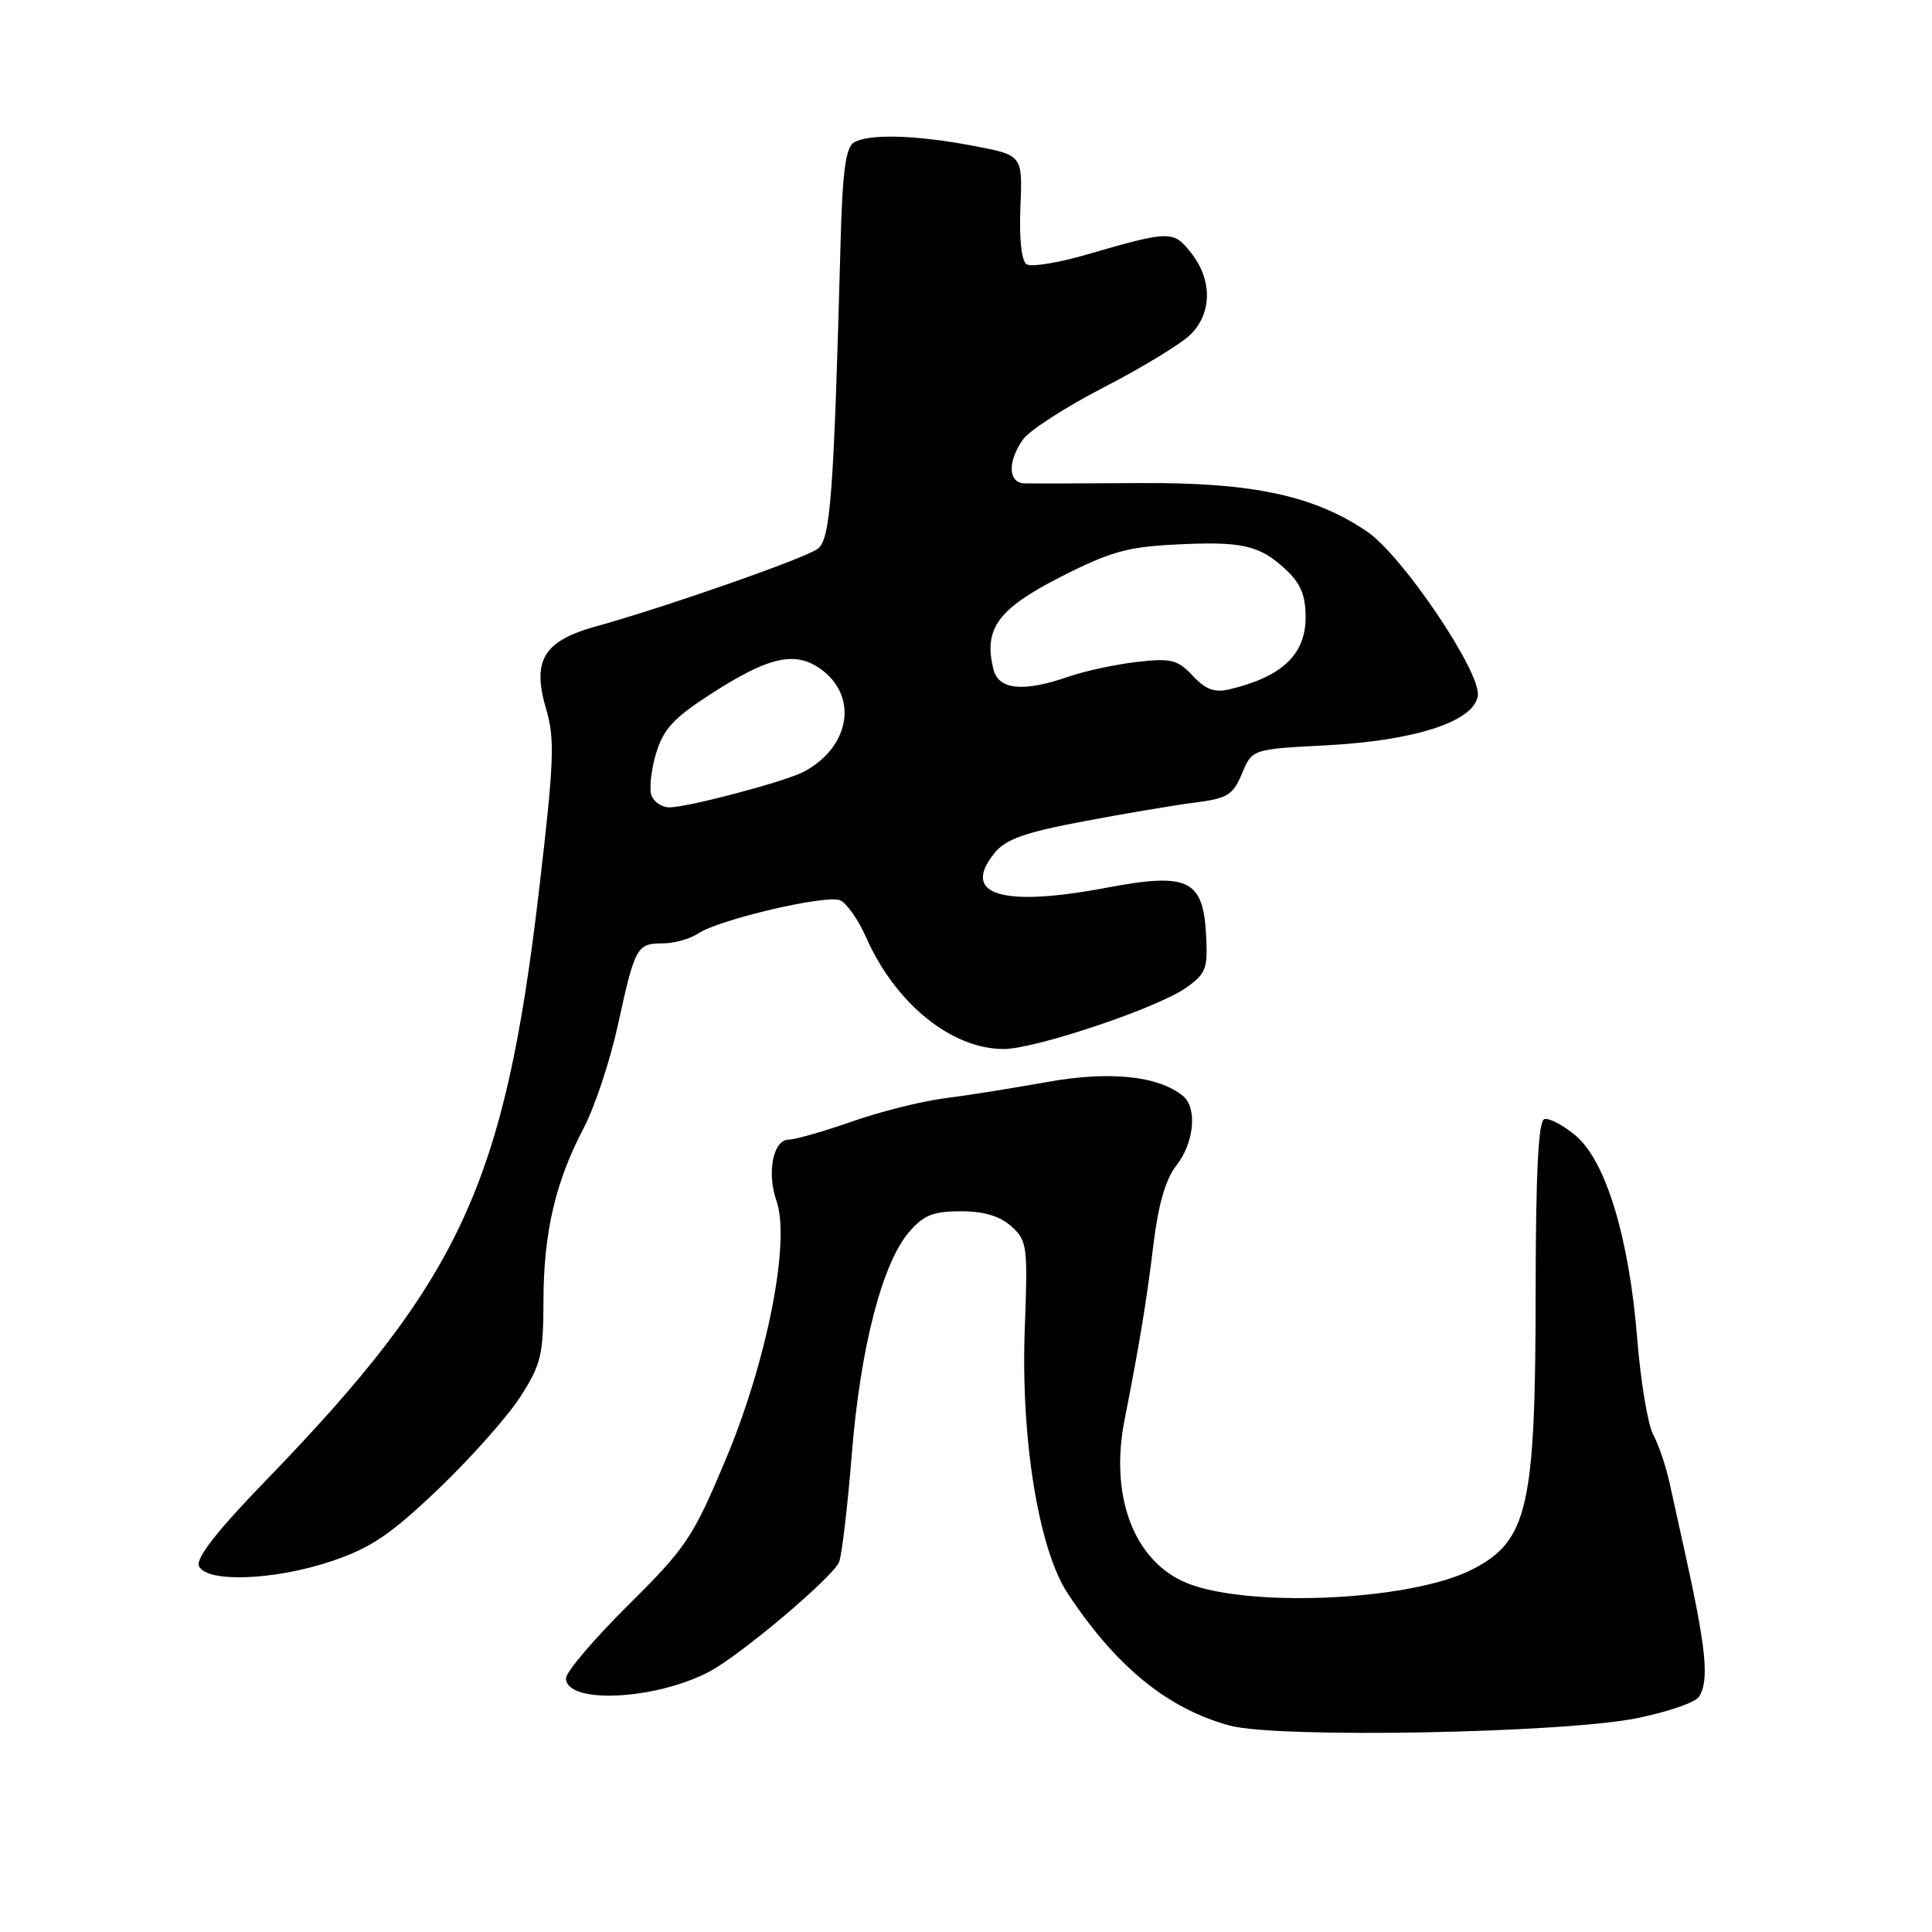 <?xml version="1.0" encoding="UTF-8" standalone="no"?>
<!DOCTYPE svg PUBLIC "-//W3C//DTD SVG 1.1//EN" "http://www.w3.org/Graphics/SVG/1.1/DTD/svg11.dtd" >
<svg xmlns="http://www.w3.org/2000/svg" xmlns:xlink="http://www.w3.org/1999/xlink" version="1.1" viewBox="0 0 256 256">
 <g >
 <path fill="currentColor"
d=" M 216.89 227.67 C 220.95 226.85 224.65 225.58 225.12 224.84 C 226.53 222.62 226.10 218.44 223.05 204.75 C 222.53 202.41 221.71 198.70 221.23 196.50 C 220.75 194.30 219.77 191.42 219.06 190.10 C 218.35 188.78 217.40 183.10 216.95 177.48 C 215.88 164.04 212.79 153.84 208.78 150.47 C 207.11 149.07 205.24 148.09 204.62 148.30 C 203.84 148.56 203.50 155.40 203.48 171.09 C 203.47 199.76 202.45 204.20 195.06 207.97 C 186.70 212.24 164.24 213.12 156.62 209.48 C 150.07 206.35 147.08 197.99 149.00 188.19 C 151.04 177.81 151.90 172.58 152.85 164.79 C 153.49 159.55 154.46 156.23 155.89 154.41 C 158.24 151.43 158.67 146.79 156.75 145.22 C 153.48 142.54 147.02 141.88 138.70 143.38 C 134.19 144.19 128.07 145.17 125.09 145.54 C 122.12 145.92 116.62 147.30 112.86 148.62 C 109.11 149.93 105.36 151.00 104.54 151.00 C 102.45 151.00 101.57 155.34 102.89 159.13 C 104.76 164.49 101.66 180.28 96.16 193.39 C 91.81 203.75 90.94 205.05 83.25 212.68 C 78.71 217.18 75.00 221.54 75.00 222.38 C 75.00 225.81 86.66 225.30 93.90 221.55 C 98.00 219.43 110.43 208.94 111.19 206.96 C 111.56 205.98 112.32 199.54 112.87 192.66 C 113.99 178.65 116.89 167.40 120.45 163.26 C 122.39 161.01 123.66 160.50 127.31 160.50 C 130.38 160.50 132.49 161.13 134.01 162.50 C 136.11 164.39 136.20 165.11 135.79 176.00 C 135.23 190.57 137.62 205.32 141.49 211.16 C 147.91 220.87 154.72 226.41 162.95 228.65 C 169.25 230.35 206.94 229.67 216.89 227.67 Z  M 43.97 206.85 C 49.16 205.10 51.76 203.34 58.12 197.27 C 62.40 193.18 67.27 187.69 68.95 185.08 C 71.69 180.81 72.00 179.52 72.01 172.41 C 72.03 163.32 73.58 156.64 77.35 149.45 C 78.81 146.67 80.85 140.53 81.88 135.80 C 84.14 125.44 84.38 125.00 87.84 125.00 C 89.33 125.00 91.44 124.41 92.53 123.68 C 95.27 121.85 109.36 118.54 111.28 119.28 C 112.15 119.61 113.72 121.84 114.78 124.24 C 118.65 132.98 126.08 139.00 133.00 139.00 C 137.18 139.00 153.44 133.54 157.18 130.87 C 159.84 128.97 160.07 128.35 159.80 123.66 C 159.38 116.54 157.34 115.60 146.66 117.62 C 132.72 120.26 127.28 118.58 131.79 113.02 C 133.25 111.20 135.79 110.30 143.58 108.83 C 149.04 107.80 155.69 106.68 158.36 106.34 C 162.64 105.80 163.38 105.34 164.57 102.50 C 165.91 99.27 165.91 99.27 175.71 98.76 C 187.55 98.14 195.33 95.60 195.82 92.19 C 196.27 89.10 185.87 73.67 181.18 70.46 C 174.15 65.66 165.93 63.90 151.00 64.01 C 143.58 64.06 136.71 64.08 135.75 64.05 C 133.58 63.99 133.48 61.19 135.54 58.25 C 136.38 57.04 141.22 53.92 146.29 51.31 C 151.35 48.70 156.51 45.55 157.75 44.33 C 160.61 41.49 160.65 37.09 157.85 33.54 C 155.47 30.51 155.10 30.51 143.82 33.78 C 140.15 34.84 136.65 35.40 136.04 35.02 C 135.35 34.60 135.04 31.70 135.21 27.45 C 135.50 20.56 135.50 20.56 129.00 19.33 C 121.26 17.86 115.03 17.70 113.10 18.91 C 112.06 19.57 111.62 22.95 111.38 32.15 C 110.48 65.63 110.05 71.46 108.35 72.72 C 106.62 74.00 88.26 80.42 79.01 82.99 C 71.99 84.93 70.45 87.50 72.39 94.05 C 73.54 97.92 73.41 101.04 71.42 118.00 C 66.86 156.93 60.99 169.58 35.18 196.22 C 28.88 202.72 25.96 206.44 26.35 207.47 C 27.23 209.75 36.33 209.43 43.97 206.85 Z  M 86.33 105.42 C 86.00 104.56 86.27 102.06 86.92 99.87 C 87.89 96.63 89.24 95.15 94.11 92.01 C 101.91 86.96 105.43 86.19 108.87 88.74 C 113.75 92.37 112.60 99.00 106.53 102.25 C 104.14 103.53 91.23 106.96 88.72 106.98 C 87.74 106.99 86.67 106.29 86.33 105.42 Z  M 158.04 89.54 C 156.03 87.40 155.18 87.19 150.63 87.71 C 147.81 88.04 143.76 88.91 141.62 89.65 C 135.63 91.74 132.32 91.42 131.64 88.70 C 130.30 83.35 132.19 80.72 140.41 76.51 C 146.97 73.15 149.36 72.47 155.60 72.16 C 164.56 71.70 166.86 72.21 170.33 75.43 C 172.34 77.29 173.00 78.86 173.00 81.80 C 173.00 86.73 169.87 89.68 162.91 91.34 C 160.95 91.81 159.75 91.37 158.04 89.54 Z "/>
</g>
</svg>